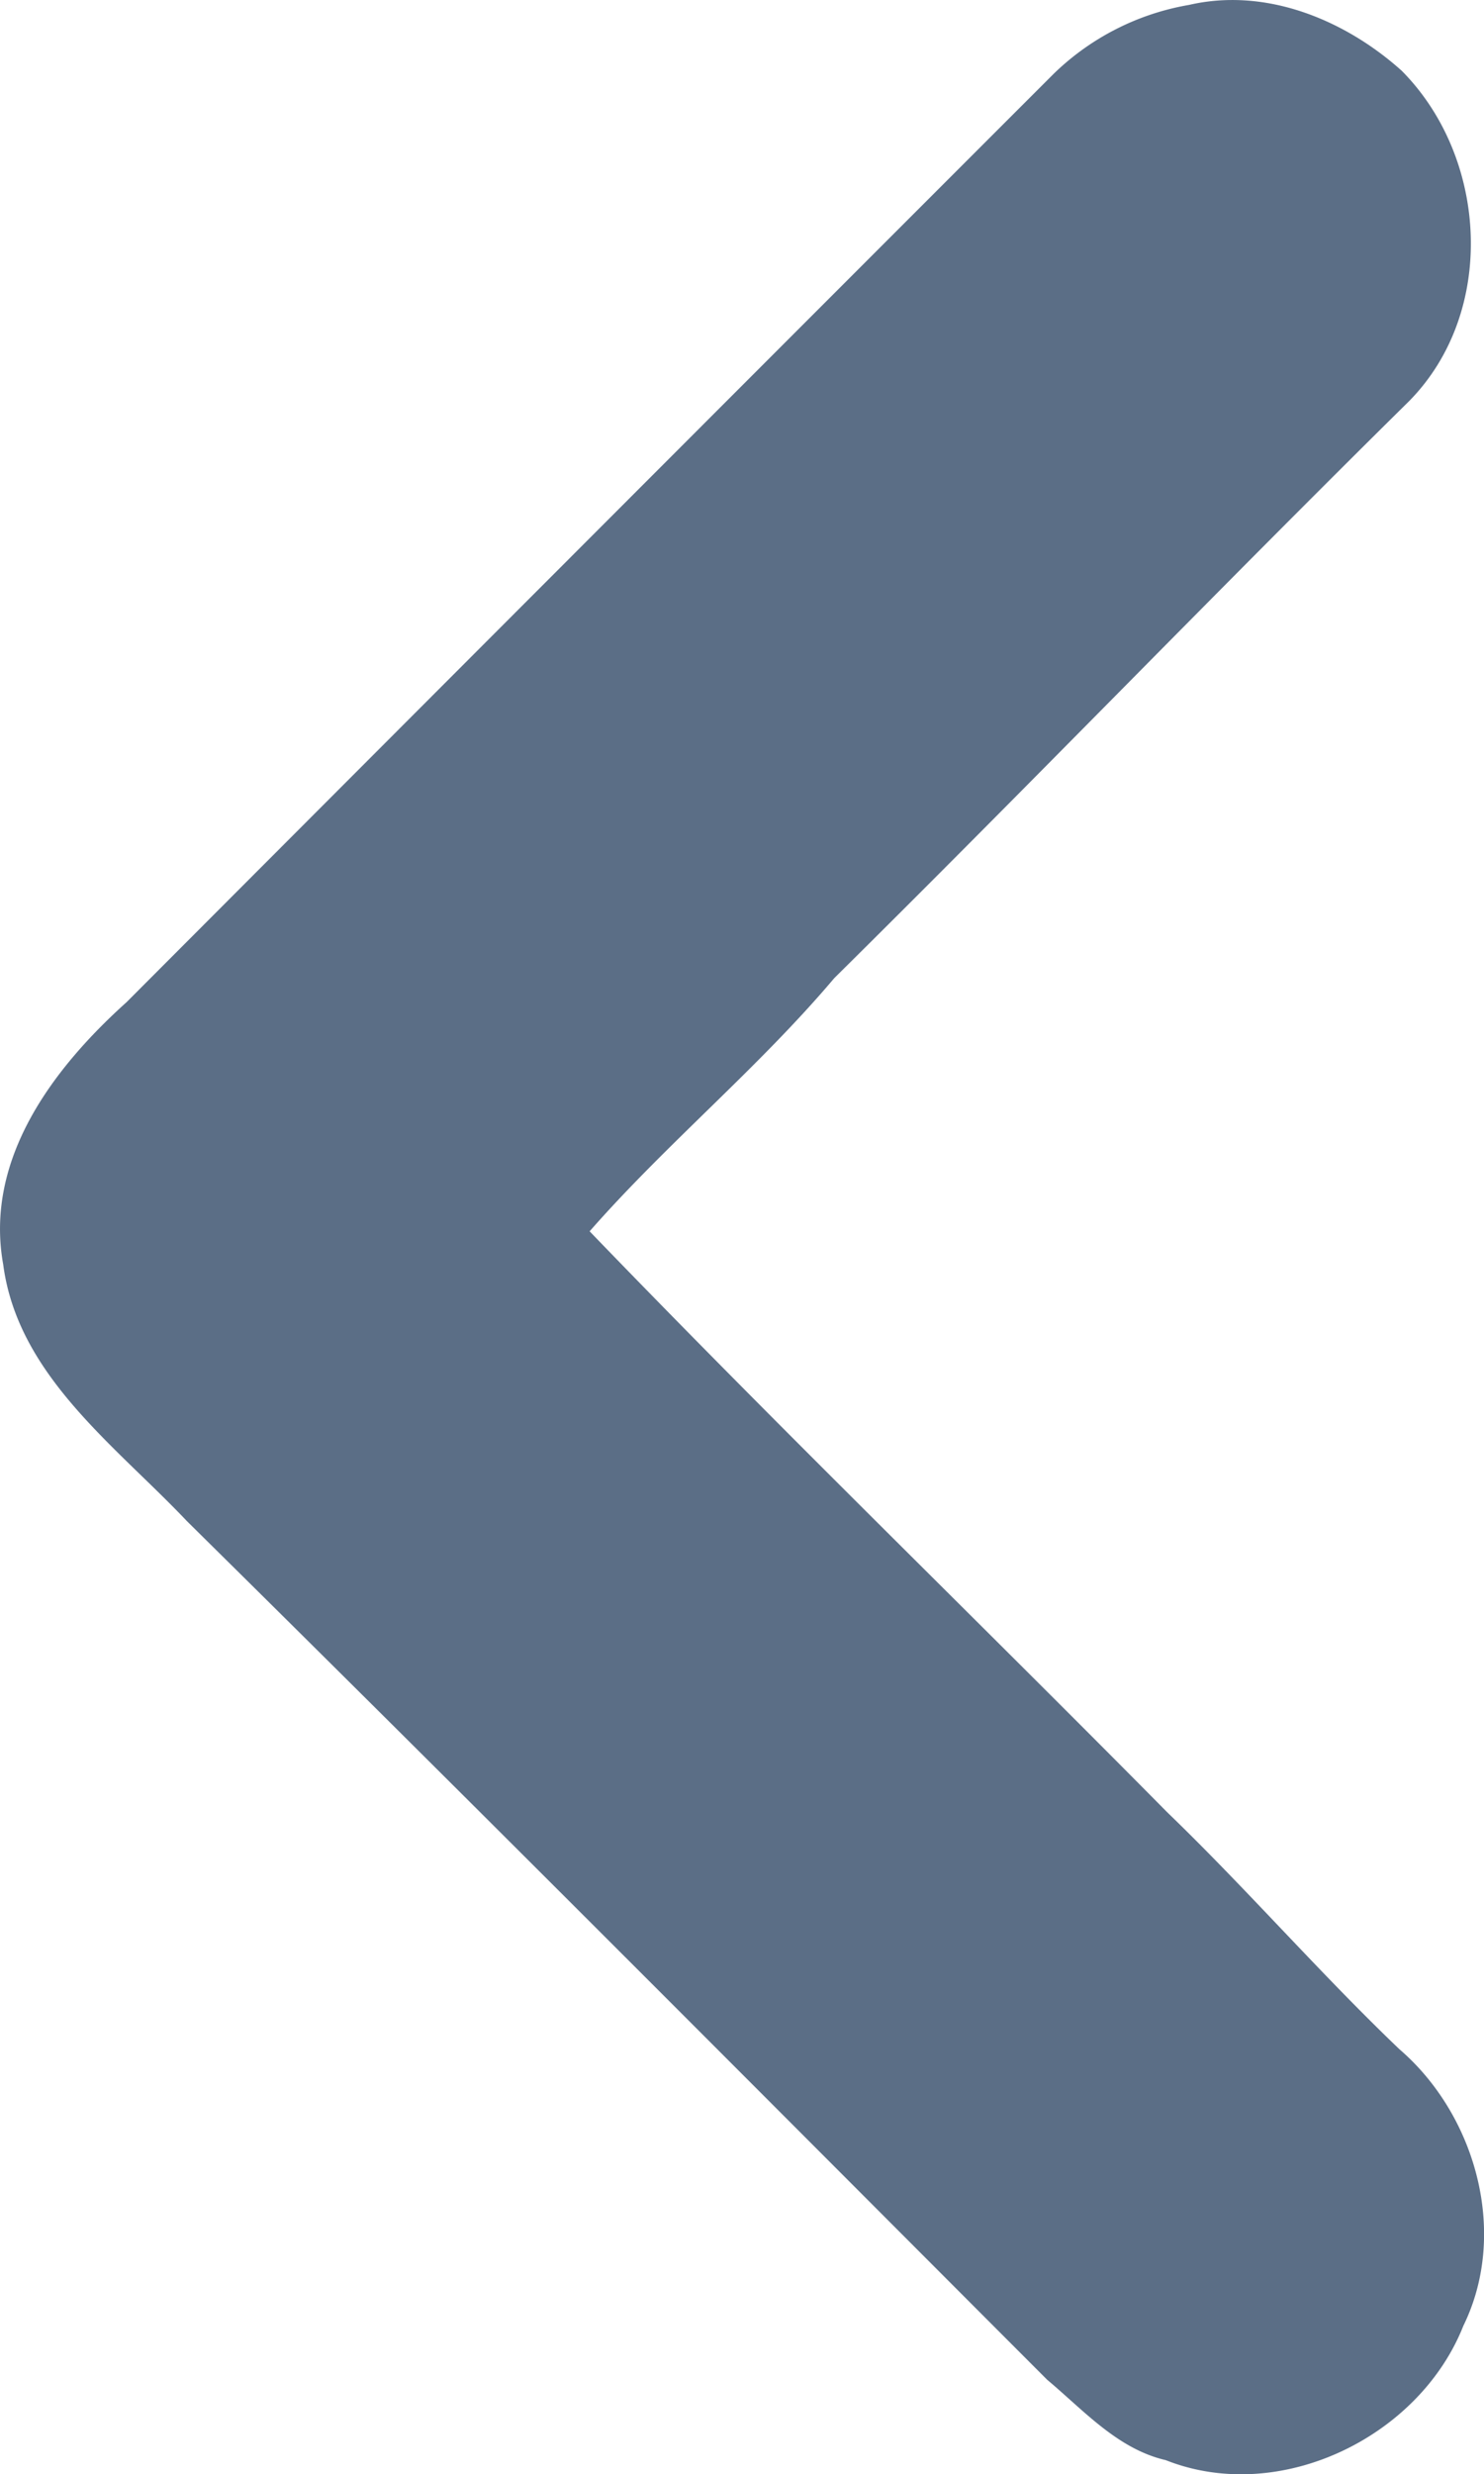 <svg xmlns="http://www.w3.org/2000/svg" viewBox="0 0 208.92 348.1"><defs><style>.cls-1{fill:#5b6e86;}</style></defs><title>left_arrow2</title><g id="Слой_2" data-name="Слой 2"><g id="Слой_1-2" data-name="Слой 1"><path class="cls-1" d="M167.4.69c10.83-2.5,21.95,2.1,29.93,9.26,12.18,12.25,13.41,34,1,46.53-27.19,26.82-53.72,54.29-80.88,81.13-10.64,12.6-23.61,23.27-34.44,35.62,26.58,27.57,54.31,54.43,81.32,81.74,11.22,10.82,21.41,22.56,32.68,33.33,10.76,9.25,15.41,25.86,9,38.92-6.23,15.72-25.9,25.24-41.9,18.89-6.77-1.57-11.54-7-16.68-11.3C107.13,294.47,66.89,254.05,26.31,214,16.23,203.35,2.5,193.5.45,177.89-2.22,163.06,7.5,150.27,17.81,141Q83,75.69,148.28,10.44A36.07,36.07,0,0,1,167.4.69Z"/></g></g></svg>